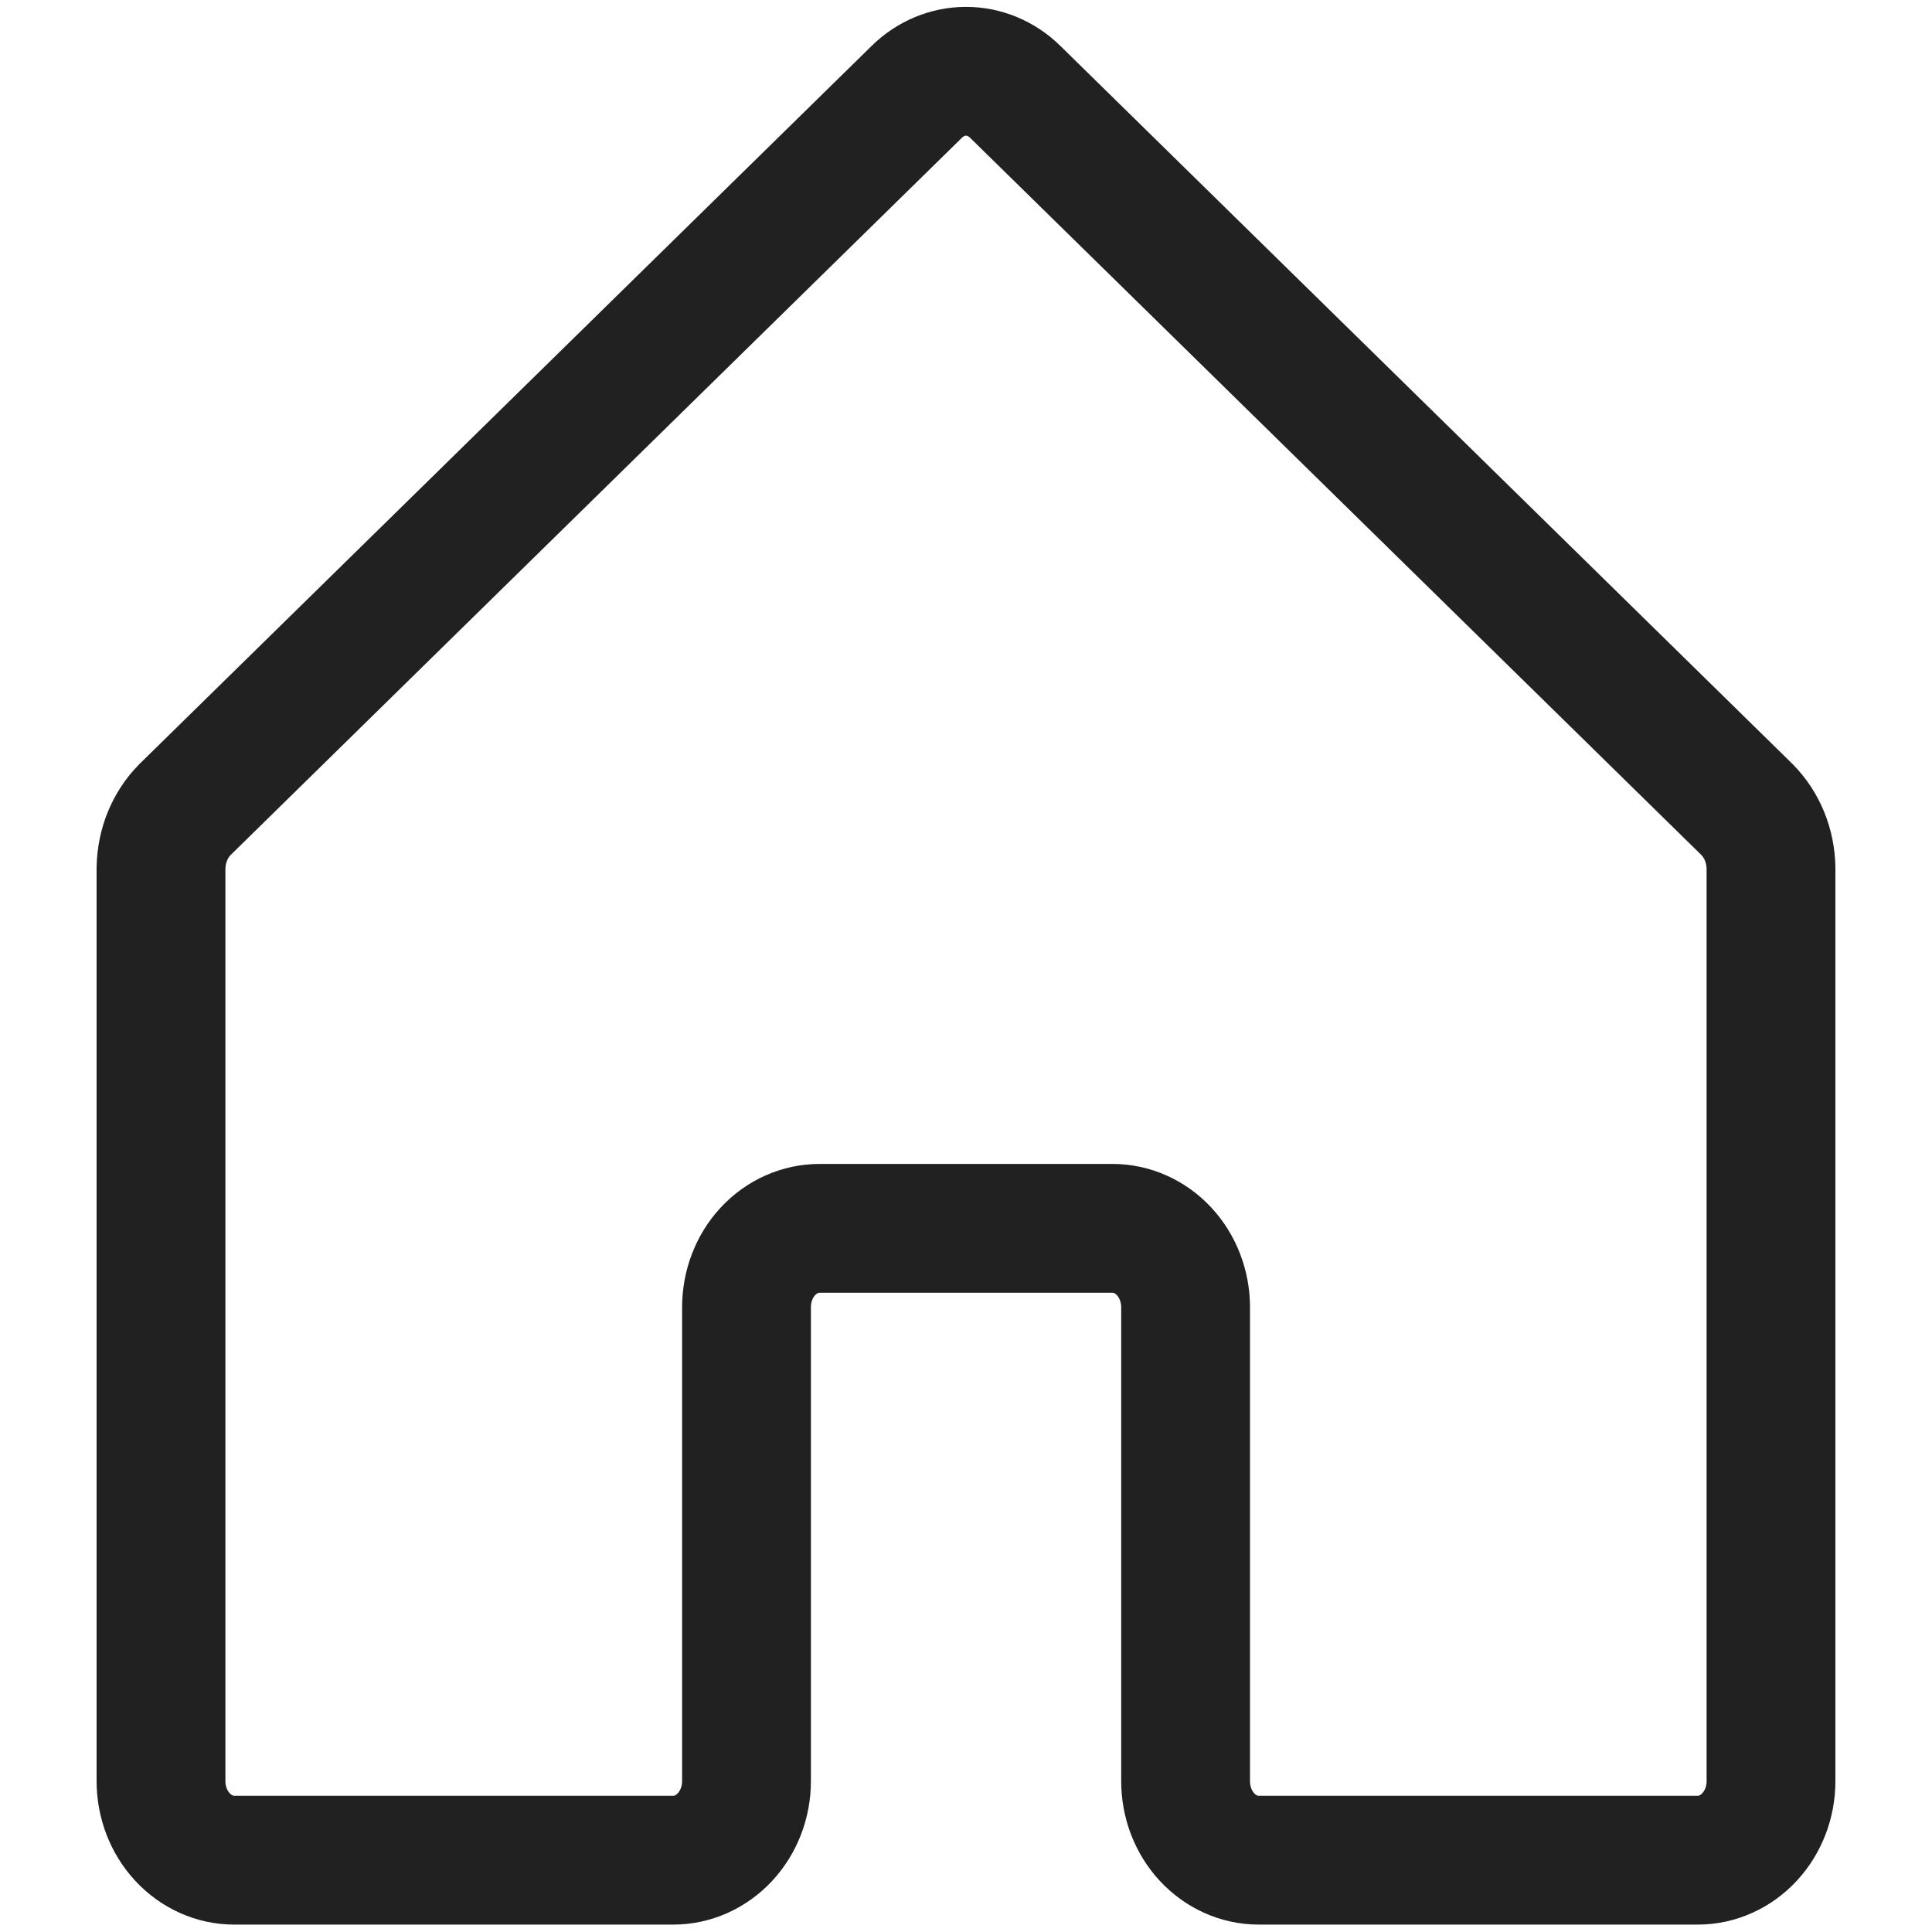 <svg width="18" height="18" viewBox="0 0 18 18" fill="none" xmlns="http://www.w3.org/2000/svg">
<path d="M11.046 16.595V12.18C11.046 11.985 10.974 11.797 10.846 11.659C10.718 11.521 10.544 11.444 10.364 11.444H7.636C7.456 11.444 7.282 11.521 7.154 11.659C7.026 11.797 6.955 11.985 6.955 12.18V16.595C6.955 16.79 6.883 16.977 6.755 17.115C6.627 17.253 6.454 17.331 6.273 17.331H2.182C2.001 17.331 1.828 17.253 1.7 17.115C1.572 16.977 1.5 16.79 1.5 16.595V8.087C1.502 7.985 1.522 7.884 1.56 7.791C1.598 7.698 1.653 7.614 1.722 7.544L8.54 0.857C8.665 0.733 8.83 0.664 9 0.664C9.17 0.664 9.335 0.733 9.46 0.857L16.278 7.544C16.347 7.614 16.402 7.698 16.44 7.791C16.478 7.884 16.498 7.985 16.5 8.087V16.595C16.5 16.79 16.428 16.977 16.3 17.115C16.172 17.253 15.999 17.331 15.818 17.331H11.727C11.546 17.331 11.373 17.253 11.245 17.115C11.117 16.977 11.046 16.79 11.046 16.595Z" stroke="black" stroke-opacity="0.87" stroke-width="1.2" stroke-linecap="round" stroke-linejoin="round"/>
</svg>
